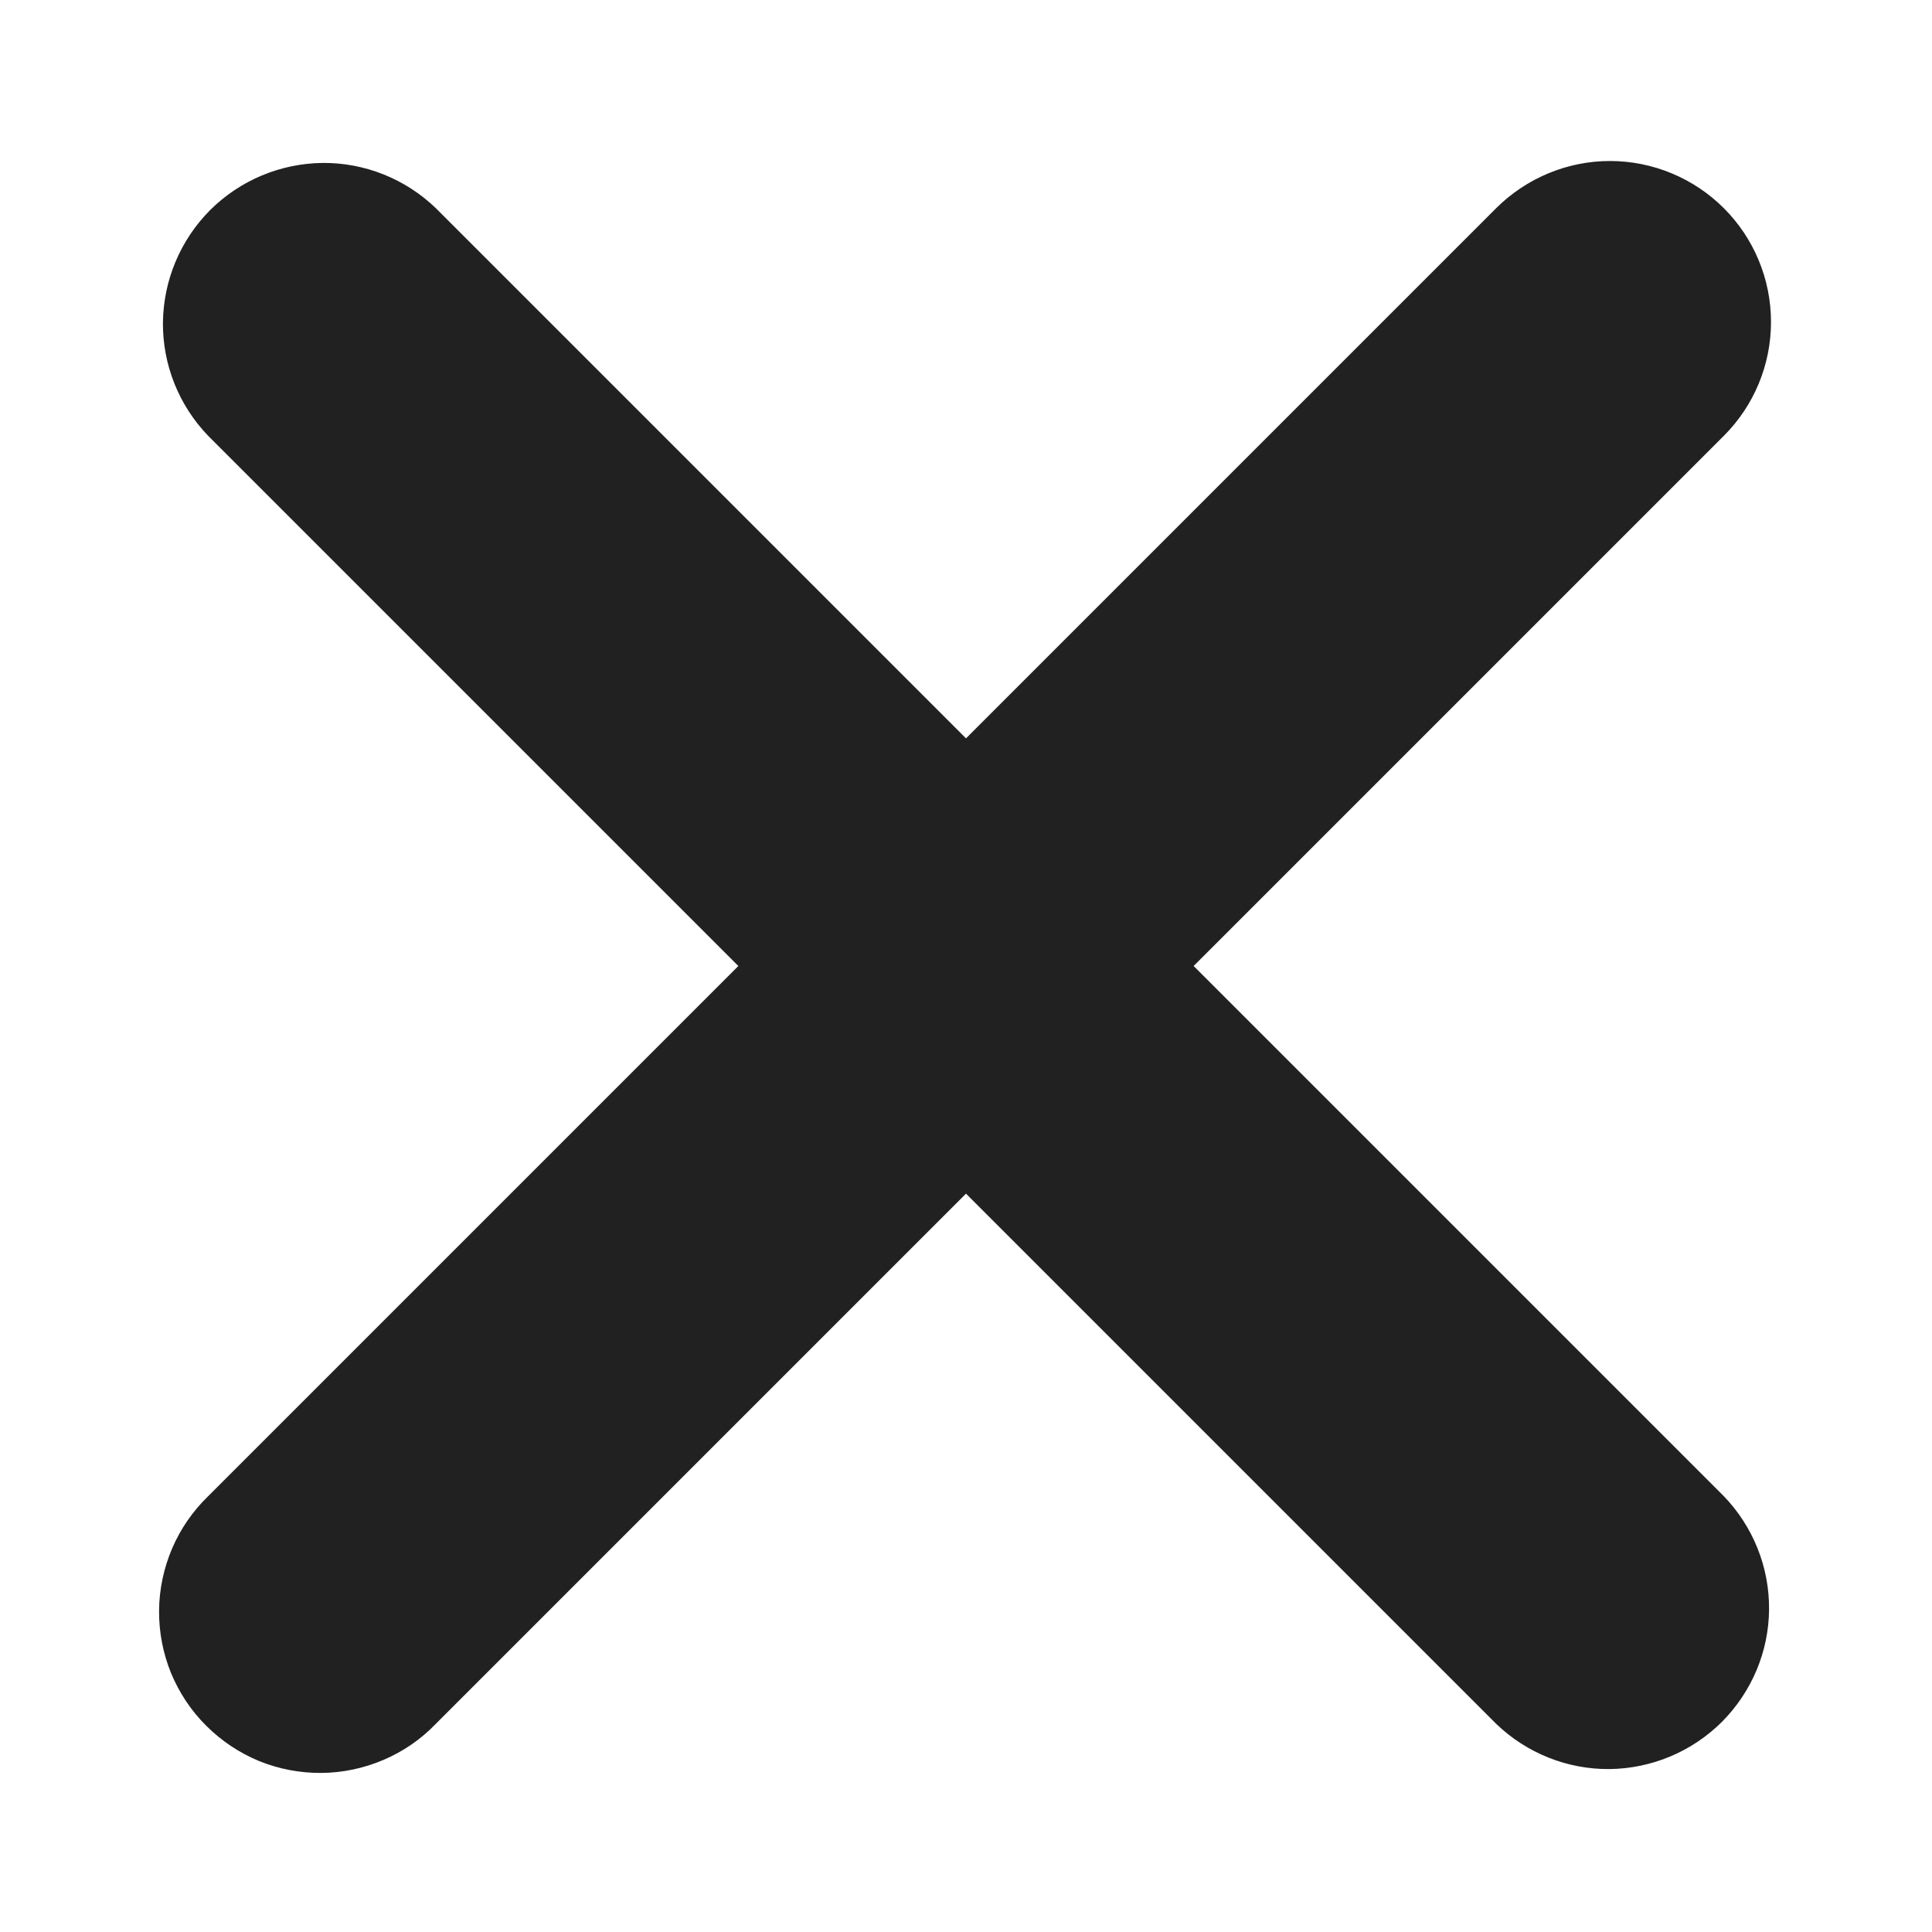 <svg width="12" height="12" viewBox="0 0 12 12" fill="none" xmlns="http://www.w3.org/2000/svg">
<path d="M10.707 1.293C10.52 1.106 10.265 1 10 1C9.735 1 9.481 1.106 9.293 1.293L6 4.586L2.707 1.293C2.518 1.111 2.266 1.01 2.004 1.012C1.741 1.015 1.491 1.12 1.305 1.305C1.12 1.491 1.015 1.741 1.012 2.004C1.01 2.266 1.111 2.518 1.293 2.707L4.586 6L1.293 9.293C1.198 9.385 1.121 9.496 1.069 9.618C1.017 9.74 0.989 9.871 0.988 10.004C0.987 10.136 1.012 10.268 1.062 10.391C1.113 10.514 1.187 10.626 1.281 10.719C1.375 10.813 1.486 10.887 1.609 10.938C1.732 10.988 1.864 11.013 1.996 11.012C2.129 11.011 2.26 10.983 2.382 10.931C2.504 10.879 2.615 10.803 2.707 10.707L6 7.414L9.293 10.707C9.482 10.889 9.734 10.99 9.996 10.988C10.259 10.985 10.509 10.88 10.695 10.695C10.88 10.509 10.986 10.259 10.988 9.996C10.99 9.734 10.889 9.482 10.707 9.293L7.414 6L10.707 2.707C10.895 2.519 11 2.265 11 2C11 1.735 10.895 1.481 10.707 1.293Z" fill="#212121"/>
</svg>
